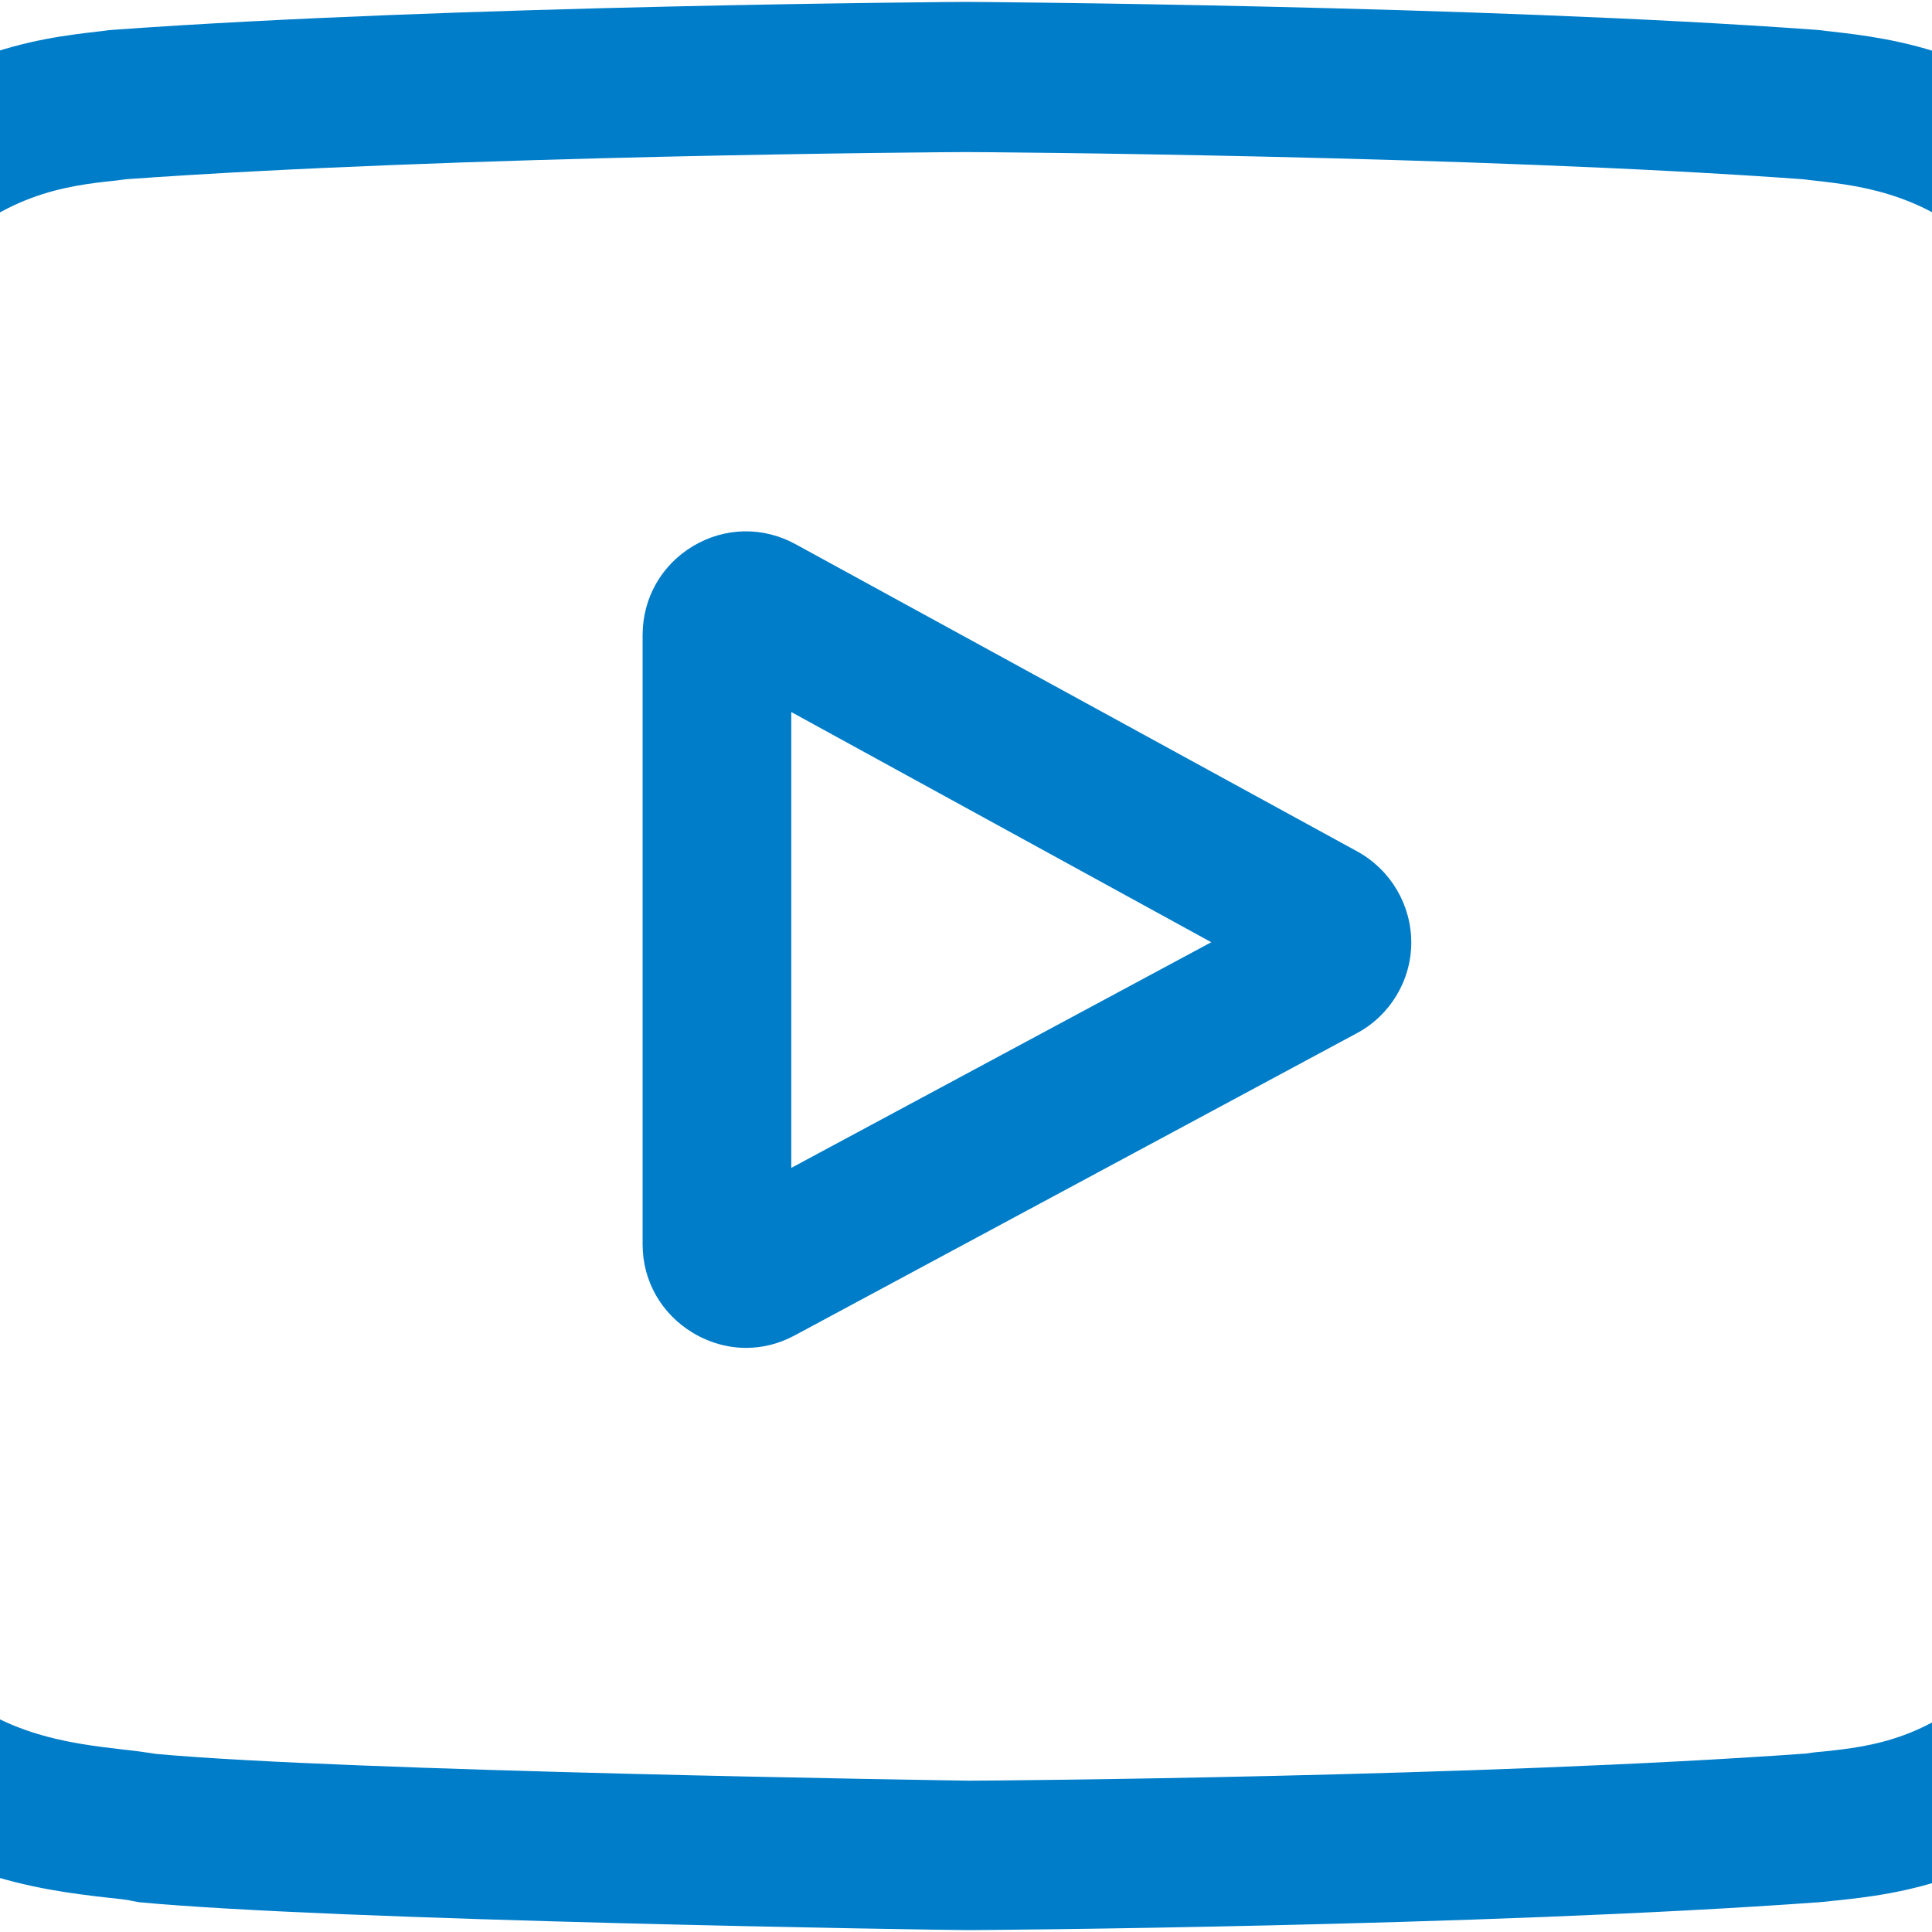 <?xml version="1.0" encoding="utf-8"?>
<!-- Generator: Adobe Illustrator 24.3.0, SVG Export Plug-In . SVG Version: 6.00 Build 0)  -->
<svg version="1.1" id="Слой_1" xmlns="http://www.w3.org/2000/svg" xmlns:xlink="http://www.w3.org/1999/xlink" x="0px" y="0px"
	 viewBox="0 0 512 512" style="enable-background:new 0 0 512 512;" xml:space="preserve">
<style type="text/css">
	.st0{fill:#007DC9;}
</style>
<path class="st0" d="M359.8,225.7l-149-81.5c-8.6-4.7-18.7-4.5-27.1,0.5c-8.4,5-13.4,13.8-13.4,23.6v161.5c0,9.7,5,18.4,13.3,23.4
	c4.3,2.6,9.2,4,14.1,4c4.5,0,8.8-1.1,12.9-3.3l149-80.1c8.8-4.7,14.4-14,14.4-24C374,239.8,368.6,230.6,359.8,225.7z M209.7,309.5
	V188.7l111.3,61L209.7,309.5z"/>
<path class="st0" d="M588.1,121v-0.3c-0.5-5.4-6.3-53.7-29.8-78.2c-27.1-29-57.8-32.4-72.6-34.1c-1.2-0.1-2.4-0.3-3.3-0.4l-1.2-0.1
	C392,1.4,257.4,0.5,256.1,0.5H256h-0.1c-1.3,0-135.9,0.9-225.9,7.4L28.8,8c-0.9,0.1-2,0.3-3.2,0.4c-14.6,1.7-45,5.1-72.3,35.2
	c-22.4,24.2-28.8,71.5-29.5,76.8l-0.1,0.7c-0.1,2.2-4.9,56.1-4.9,110.1v50.4c0,54,4.7,107.7,5,110v0.4c0.5,5.4,6.2,52.7,29.6,77.3
	c25.6,27.9,57.8,31.6,75.1,33.6c2.8,0.3,5.1,0.5,6.7,0.9l1.6,0.3c51.5,4.9,212.8,7.4,219.7,7.4h0.3h0.3c1.3,0,135.9-0.9,225.1-7.4
	l1.2-0.1c1.2-0.1,2.4-0.3,3.8-0.4c14.5-1.6,44.8-4.7,71.6-34.2c22.4-24.2,28.8-71.5,29.5-76.8l0.1-0.7c0.3-2.2,5-56,5-110v-50.4
	C593.1,177.1,588.4,123.3,588.1,121z M553.6,281.6c0,49.9-4.3,101.4-4.7,106.2c-1.7,13-8.4,42.9-19.4,54.8
	c-16.9,18.4-34,20.3-46.6,21.6c-1.6,0.1-2.9,0.3-4.2,0.5c-86.3,6.2-215.7,7.2-221.8,7.2c-6.7-0.1-165.7-2.5-215.6-7.1
	c-2.5-0.4-5.3-0.8-8.2-1.1c-14.8-1.7-35-4-50.6-21.1l-0.4-0.4c-10.7-11.2-17.4-39.1-19-54.1c-0.3-3.6-4.7-55.6-4.7-106.3v-50.4
	c0-49.9,4.3-101.3,4.7-106.2c2-15.3,9-43.5,19.4-54.8c17.3-19.1,35.6-21.2,47.7-22.5c1.2-0.1,2.2-0.3,3.2-0.4
	c87.5-6.3,218-7.2,222.6-7.2c4.7,0,135.1,0.9,221.8,7.2c1.1,0.1,2.2,0.3,3.4,0.4c12.4,1.4,31.2,3.6,48.3,21.9l0.1,0.1
	c10.7,11.2,17.4,39.6,19,55.1c0.3,3.4,4.7,55.6,4.7,106.3v50.3H553.6z"/>
</svg>

